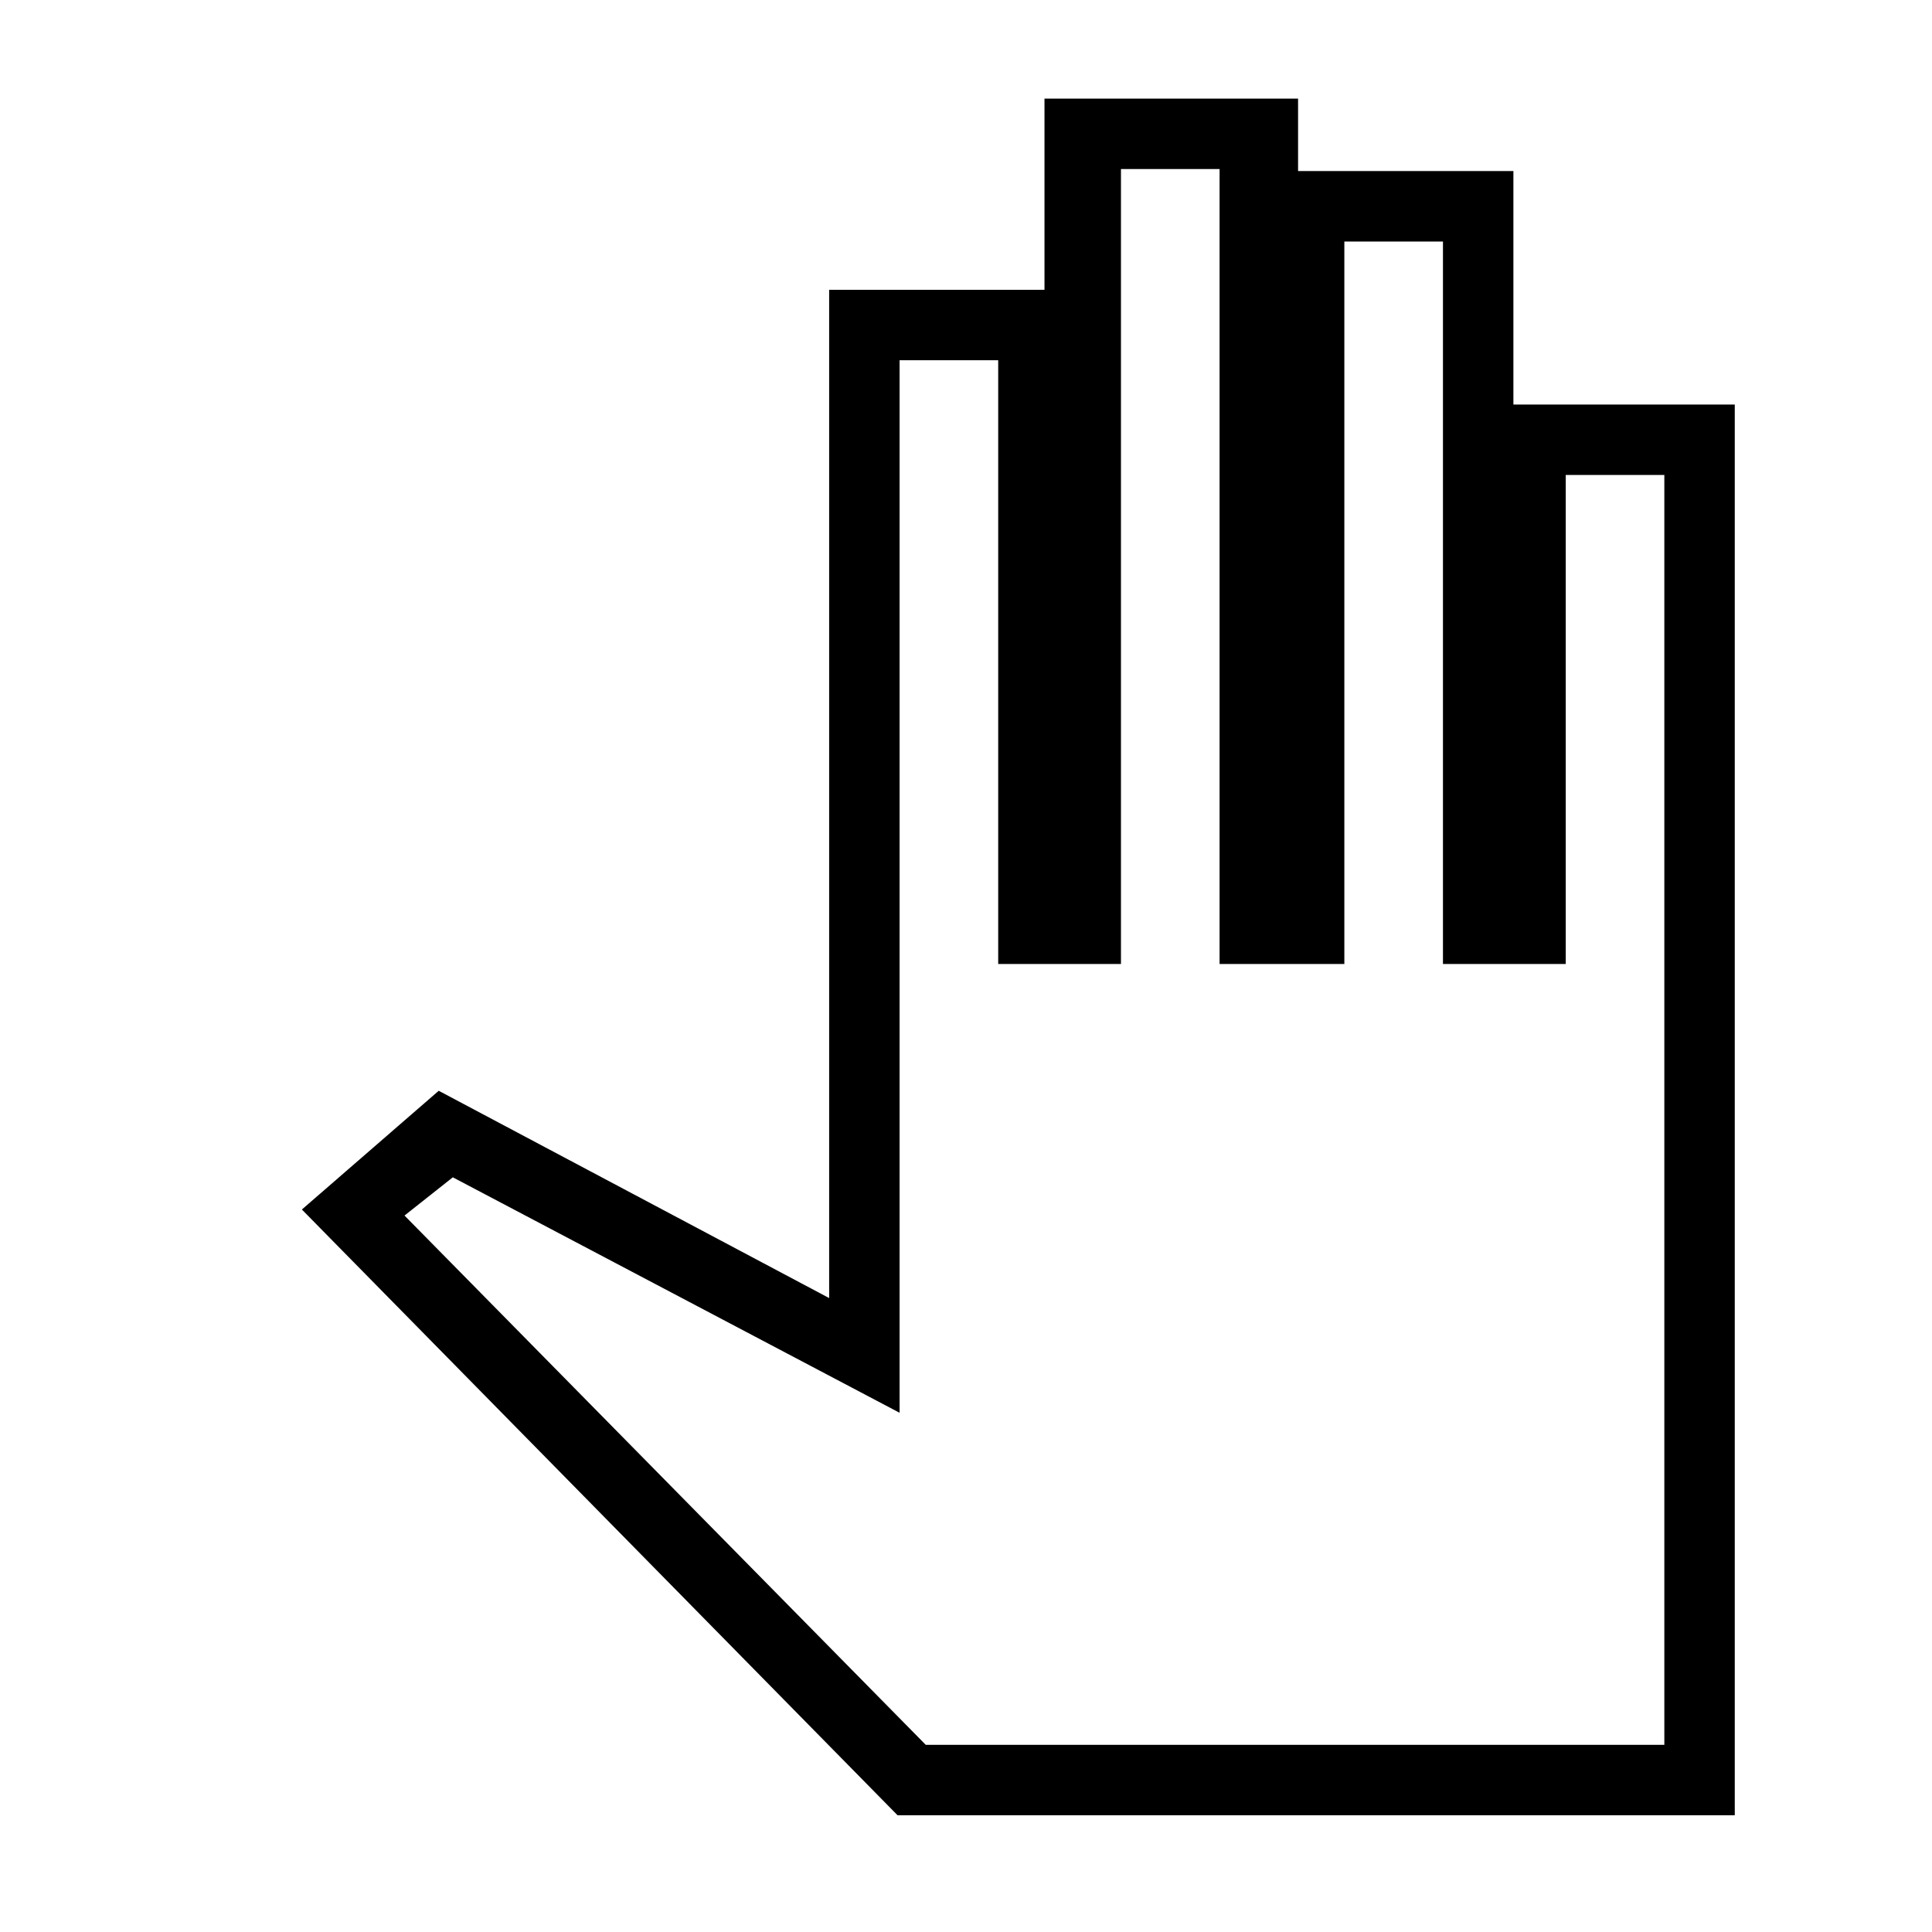 <svg xmlns="http://www.w3.org/2000/svg" height="48" width="48"><path d="M22.3 45.1h20.8V10.05h-5.5v-5.8h-5.35v-1.8h-6.3V7.2H20.6v25.05l-9.7-5.15-3.4 2.95Zm.7-1.75L10.05 30.2l1.2-.95 11.1 5.85V8.95h2.45v15h3.05V4.2h2.45v19.75h3.1V6h2.45v17.95h3.05V11.8h2.45v31.55Z"/></svg>